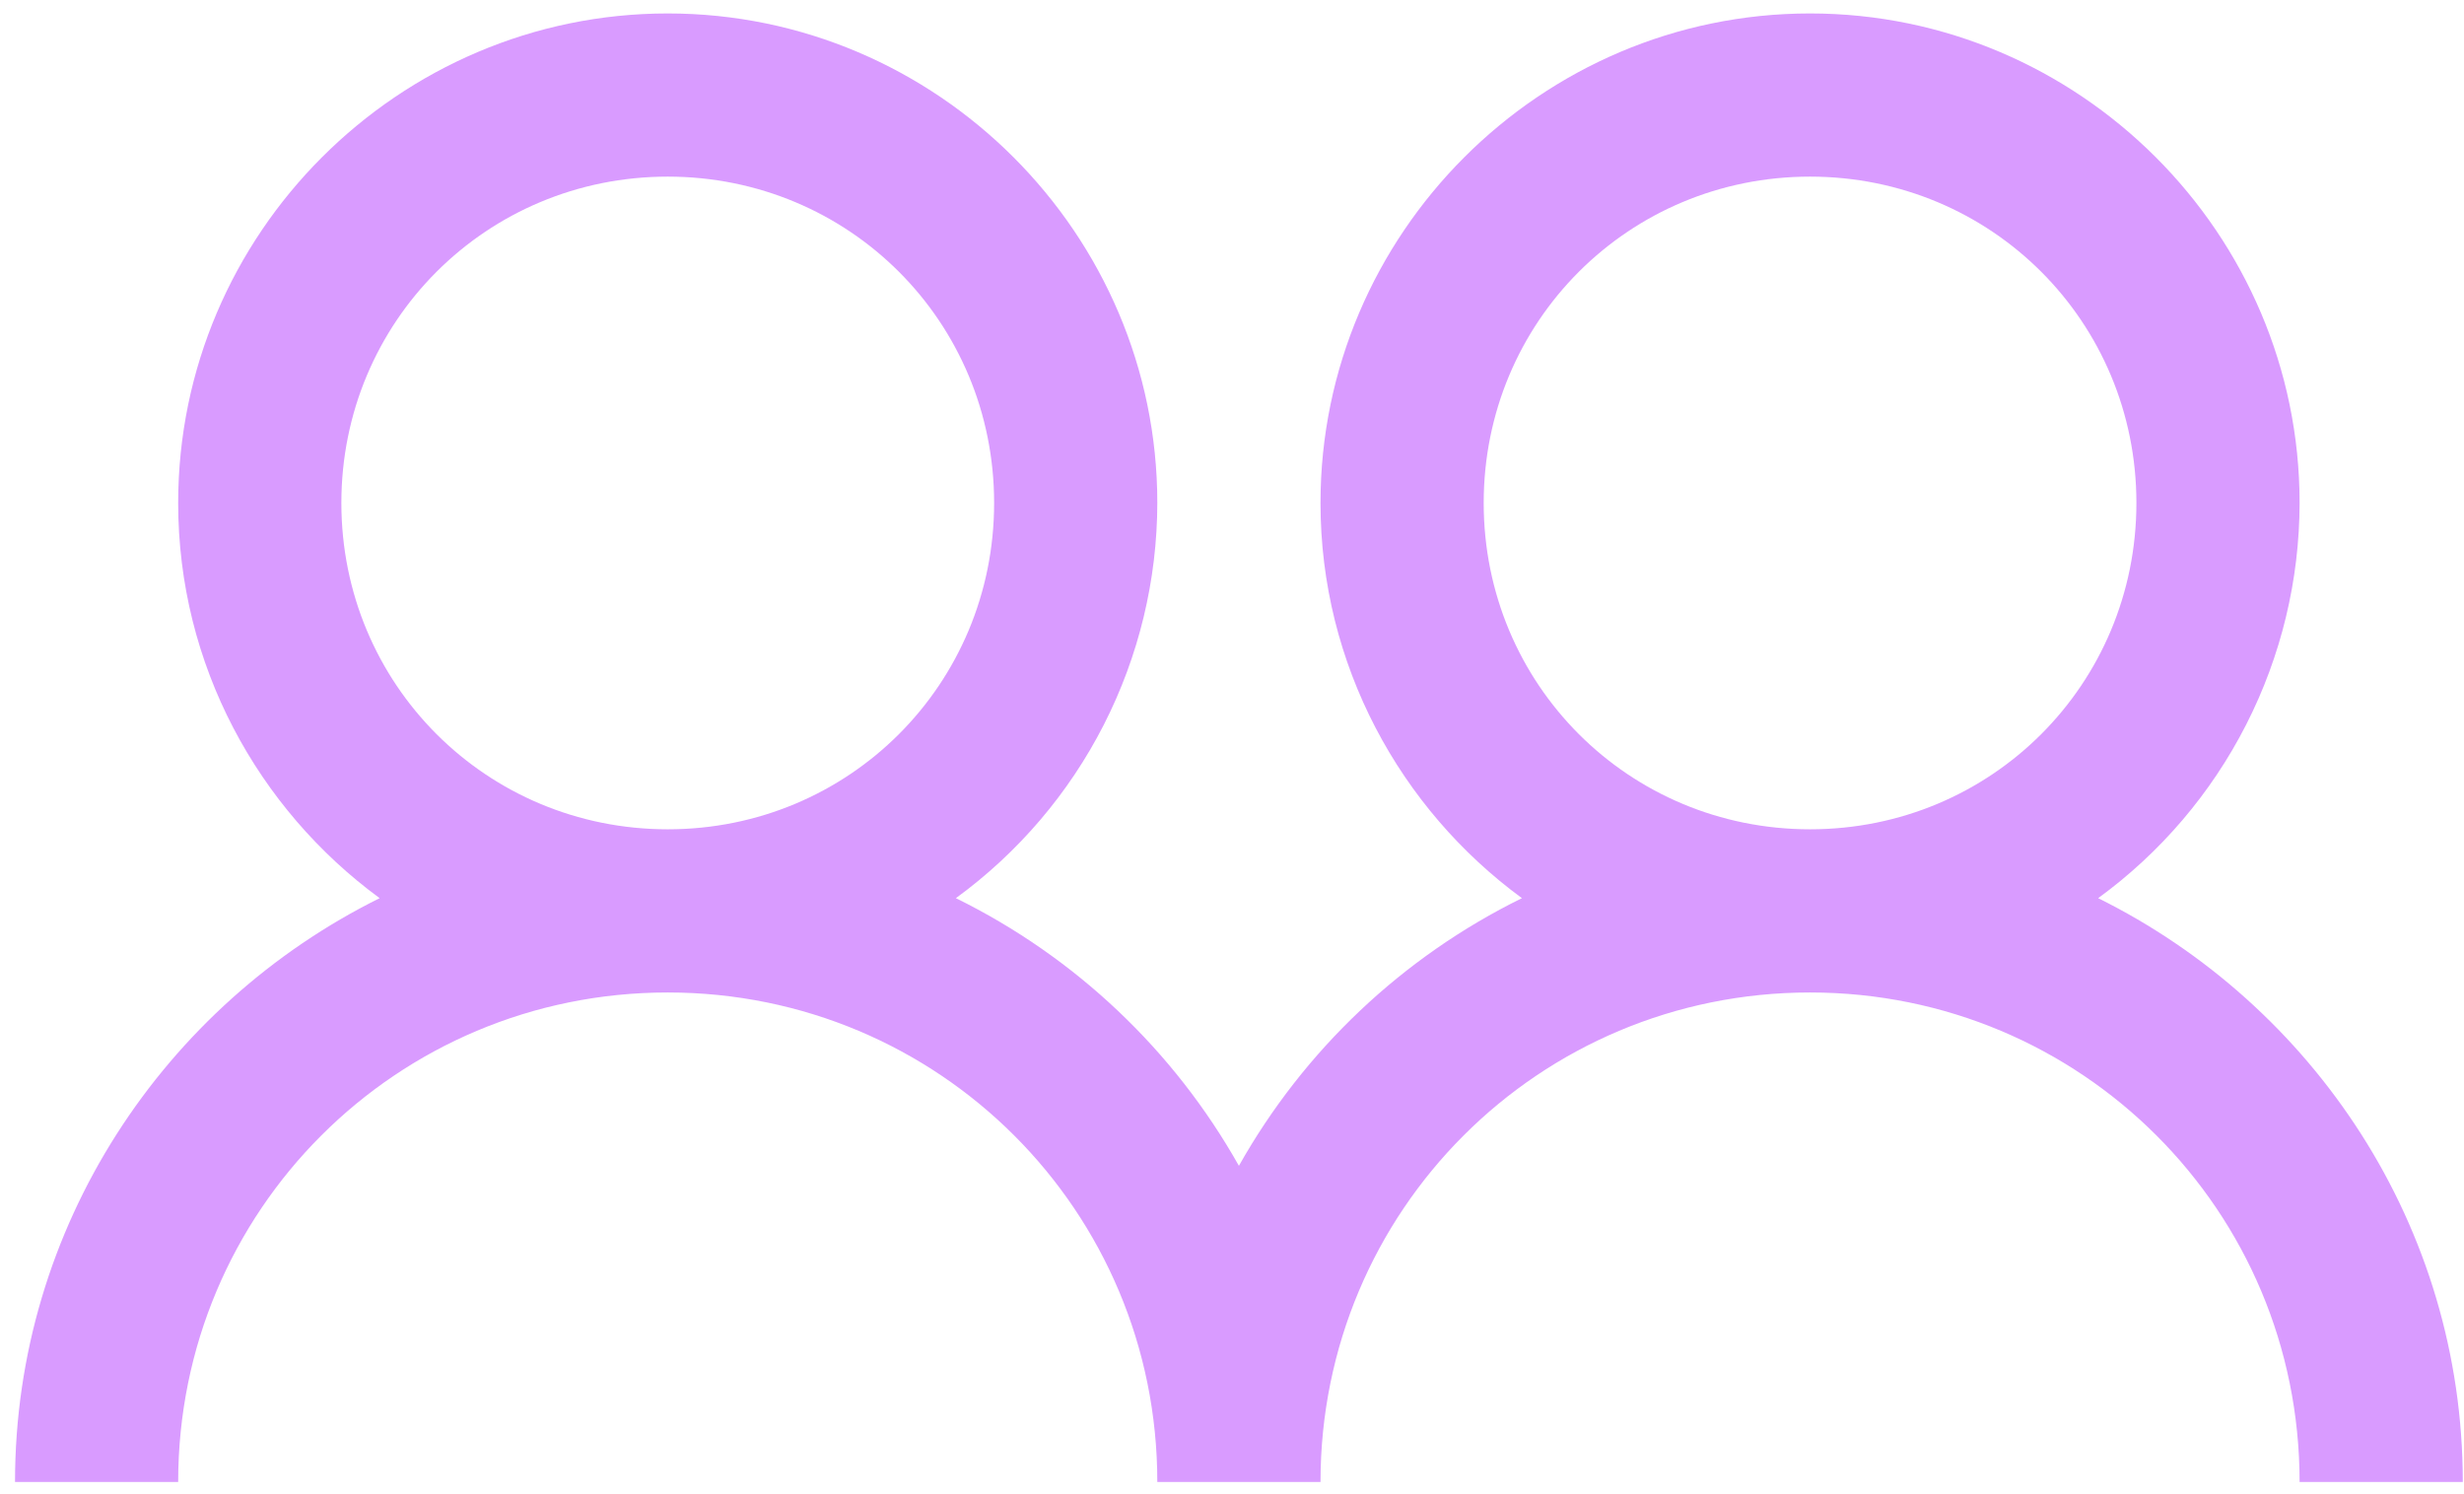 <svg width="61" height="37" viewBox="0 0 61 37" fill="none" xmlns="http://www.w3.org/2000/svg">
<path d="M16.531 0.333C9.865 0.333 4.411 5.787 4.411 12.453C4.411 16.46 6.385 20.028 9.399 22.238C4.072 24.88 0.372 30.358 0.372 36.692H4.411C4.411 29.978 9.817 24.573 16.531 24.573C23.245 24.573 28.651 29.978 28.651 36.692H32.691C32.691 29.978 38.096 24.573 44.81 24.573C51.525 24.573 56.93 29.978 56.93 36.692H60.97C60.97 30.356 57.27 24.88 51.943 22.238C53.485 21.114 54.741 19.642 55.607 17.942C56.474 16.242 56.927 14.361 56.93 12.453C56.93 5.787 51.476 0.333 44.81 0.333C38.145 0.333 32.691 5.787 32.691 12.453C32.691 16.46 34.664 20.028 37.678 22.238C34.727 23.689 32.284 25.999 30.671 28.865C29.058 25.999 26.615 23.689 23.664 22.238C25.206 21.114 26.461 19.642 27.328 17.942C28.194 16.242 28.648 14.361 28.651 12.453C28.651 5.787 23.197 0.333 16.531 0.333ZM16.531 4.373C21.021 4.373 24.611 7.963 24.611 12.453C24.611 16.943 21.021 20.533 16.531 20.533C12.041 20.533 8.451 16.943 8.451 12.453C8.451 7.963 12.041 4.373 16.531 4.373ZM44.81 4.373C49.301 4.373 52.89 7.963 52.89 12.453C52.89 16.943 49.301 20.533 44.81 20.533C40.32 20.533 36.731 16.943 36.731 12.453C36.731 7.963 40.32 4.373 44.81 4.373Z" fill="#D99BFF"/>
</svg>
